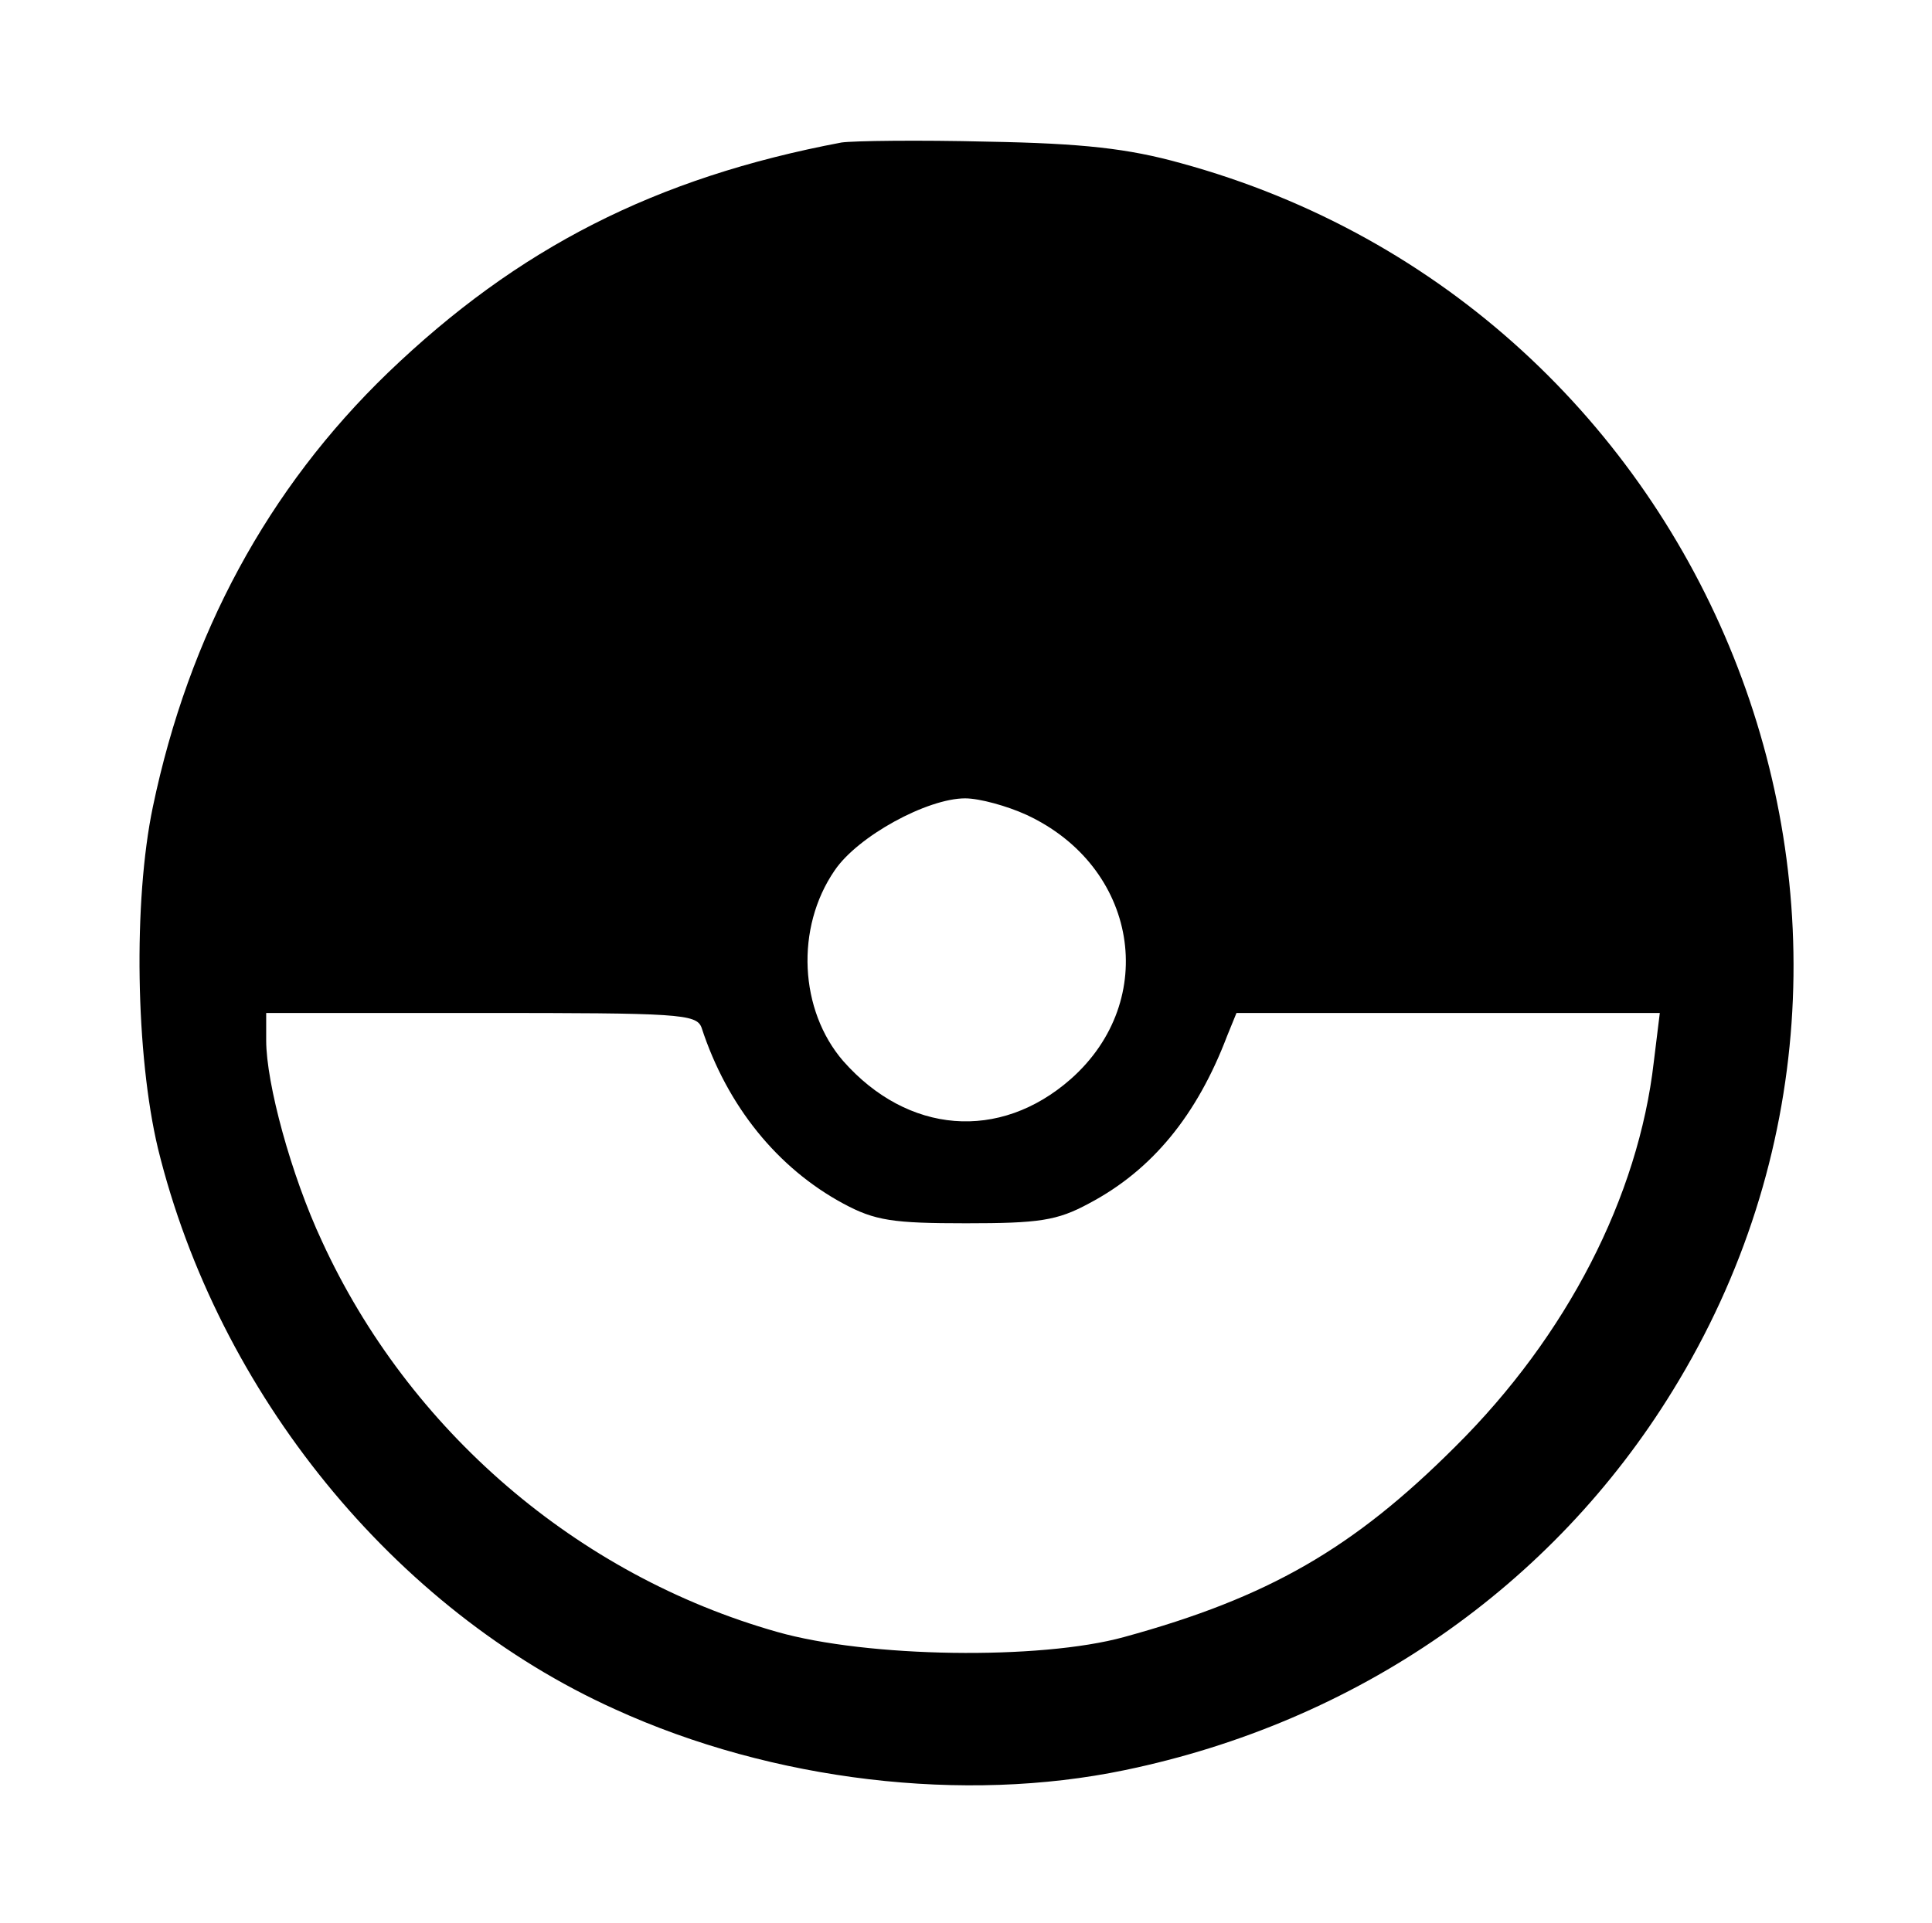<?xml version="1.0" standalone="no"?>
<!DOCTYPE svg PUBLIC "-//W3C//DTD SVG 20010904//EN"
 "http://www.w3.org/TR/2001/REC-SVG-20010904/DTD/svg10.dtd">
<svg version="1.0" xmlns="http://www.w3.org/2000/svg"
 width="225pt" height="224pt" viewBox="0 0 225 224"
 preserveAspectRatio="xMidYMid meet">

<g transform="translate(0,224) scale(0.1,-0.1)"
fill="#000000" stroke="none">
<path d="M980 2074 c-217 -41 -377 -123 -528 -268 -140 -135 -232 -305 -274
-506 -23 -110 -20 -289 6 -398 70 -285 275 -537 532 -653 184 -84 407 -110
594 -71 270 56 498 214 638 442 334 542 46 1261 -573 1430 -61 17 -114 23
-225 25 -80 2 -156 1 -170 -1z m215 -783 c130 -60 156 -216 52 -308 -83 -73
-190 -64 -265 21 -51 59 -56 155 -10 222 27 40 108 84 152 84 17 0 49 -9 71
-19z m-378 -248 c30 -92 89 -164 165 -205 37 -20 58 -23 143 -23 85 0 106 3
143 23 74 39 126 103 161 195 l11 27 246 0 247 0 -7 -57 c-18 -157 -101 -319
-231 -448 -119 -119 -218 -176 -386 -222 -98 -27 -299 -24 -404 6 -233 66
-429 235 -530 455 -36 77 -65 184 -65 234 l0 32 250 0 c230 0 251 -1 257 -17z"/>
</g>
</svg>
